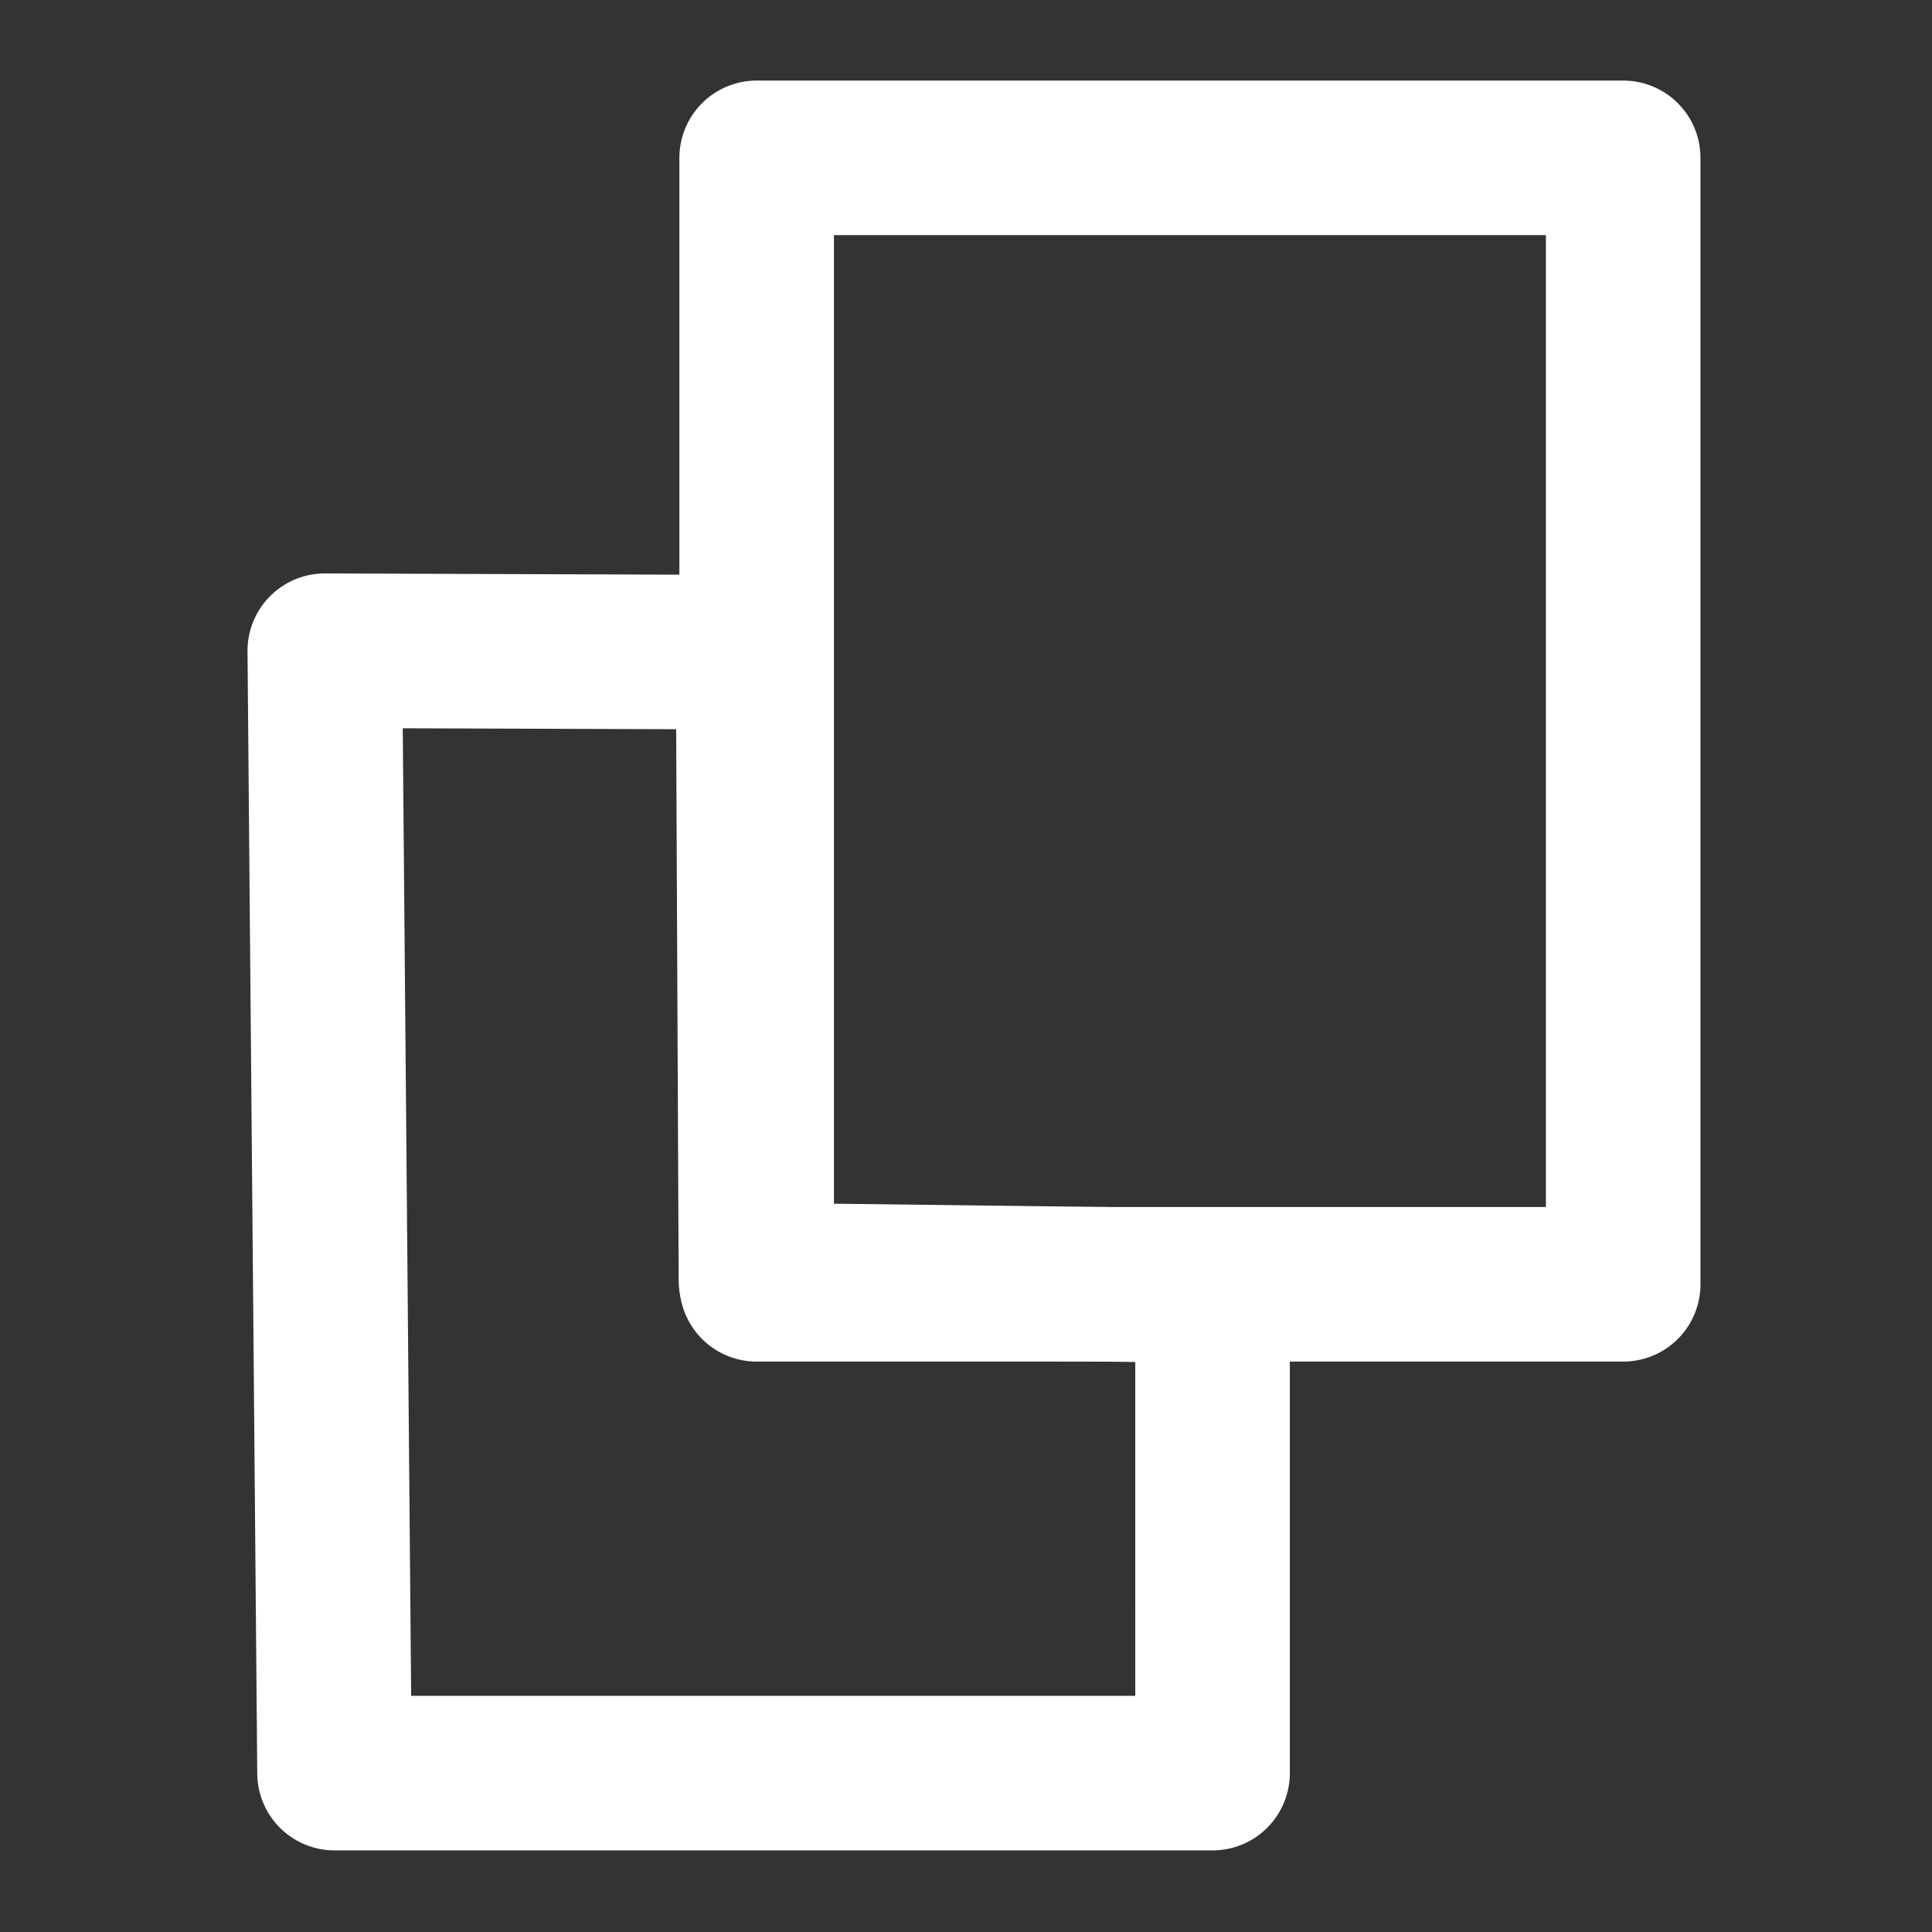 <?xml version="1.0" encoding="UTF-8" standalone="no"?>
<!-- Created with Inkscape (http://www.inkscape.org/) -->

<svg
   width="25px"
   height="25px"
   viewBox="0 0 300 300"
   version="1.1"
   id="svg1"
   inkscape:version="1.3.2 (1:1.3.2+202311252150+091e20ef0f)"
   sodipodi:docname="copy.svg"
   xmlns:inkscape="http://www.inkscape.org/namespaces/inkscape"
   xmlns:sodipodi="http://sodipodi.sourceforge.net/DTD/sodipodi-0.dtd"
   xmlns="http://www.w3.org/2000/svg"
   xmlns:svg="http://www.w3.org/2000/svg">
  <rect x="0" y="0" width="300" height="300" fill="#333333" stroke="none"/>
  <sodipodi:namedview
     id="namedview1"
     pagecolor="#ffffff"
     bordercolor="#000000"
     borderopacity="0.25"
     inkscape:showpageshadow="2"
     inkscape:pageopacity="0.0"
     inkscape:pagecheckerboard="0"
     inkscape:deskcolor="#d1d1d1"
     inkscape:document-units="mm"
     inkscape:zoom="8.2142633"
     inkscape:cx="38.774019"
     inkscape:cy="1.8869617"
     inkscape:window-width="1920"
     inkscape:window-height="1012"
     inkscape:window-x="0"
     inkscape:window-y="0"
     inkscape:window-maximized="1"
     inkscape:current-layer="layer1" />
  <defs
     id="defs1" />
  <g
     inkscape:label="Layer 1"
     inkscape:groupmode="layer"
     id="layer1"
     transform="translate(-40.393,-45.111)">
    <rect
       style="display:none;fill:#000000;fill-opacity:1;fill-rule:evenodd;stroke:#ffffff;stroke-width:1.587;stroke-linejoin:round;stroke-dasharray:none;stroke-opacity:1"
       id="rect2"
       width="301.665"
       height="302.552"
       x="39.063"
       y="44.615" />
    <path
       style="fill:none;fill-opacity:1;fill-rule:evenodd;stroke:#ffffff;stroke-width:24;stroke-linejoin:round;stroke-dasharray:none;stroke-opacity:1"
       d="m 90.827,146.154 66.507,0.232 0.443,97.486 70.9,0.876 0.003,75.69 H 137.337 92.34 l -0.671,-77.322 z"
       id="path3"
       sodipodi:nodetypes="ccccccccc" />
    <rect
       style="display:inline;fill:none;fill-rule:evenodd;stroke:#ffffff;stroke-width:24;stroke-linejoin:round;stroke-dasharray:none;stroke-opacity:1"
       id="rect1-5"
       width="134.554"
       height="174.915"
       x="157.887"
       y="69.622" />
  </g>
</svg>
